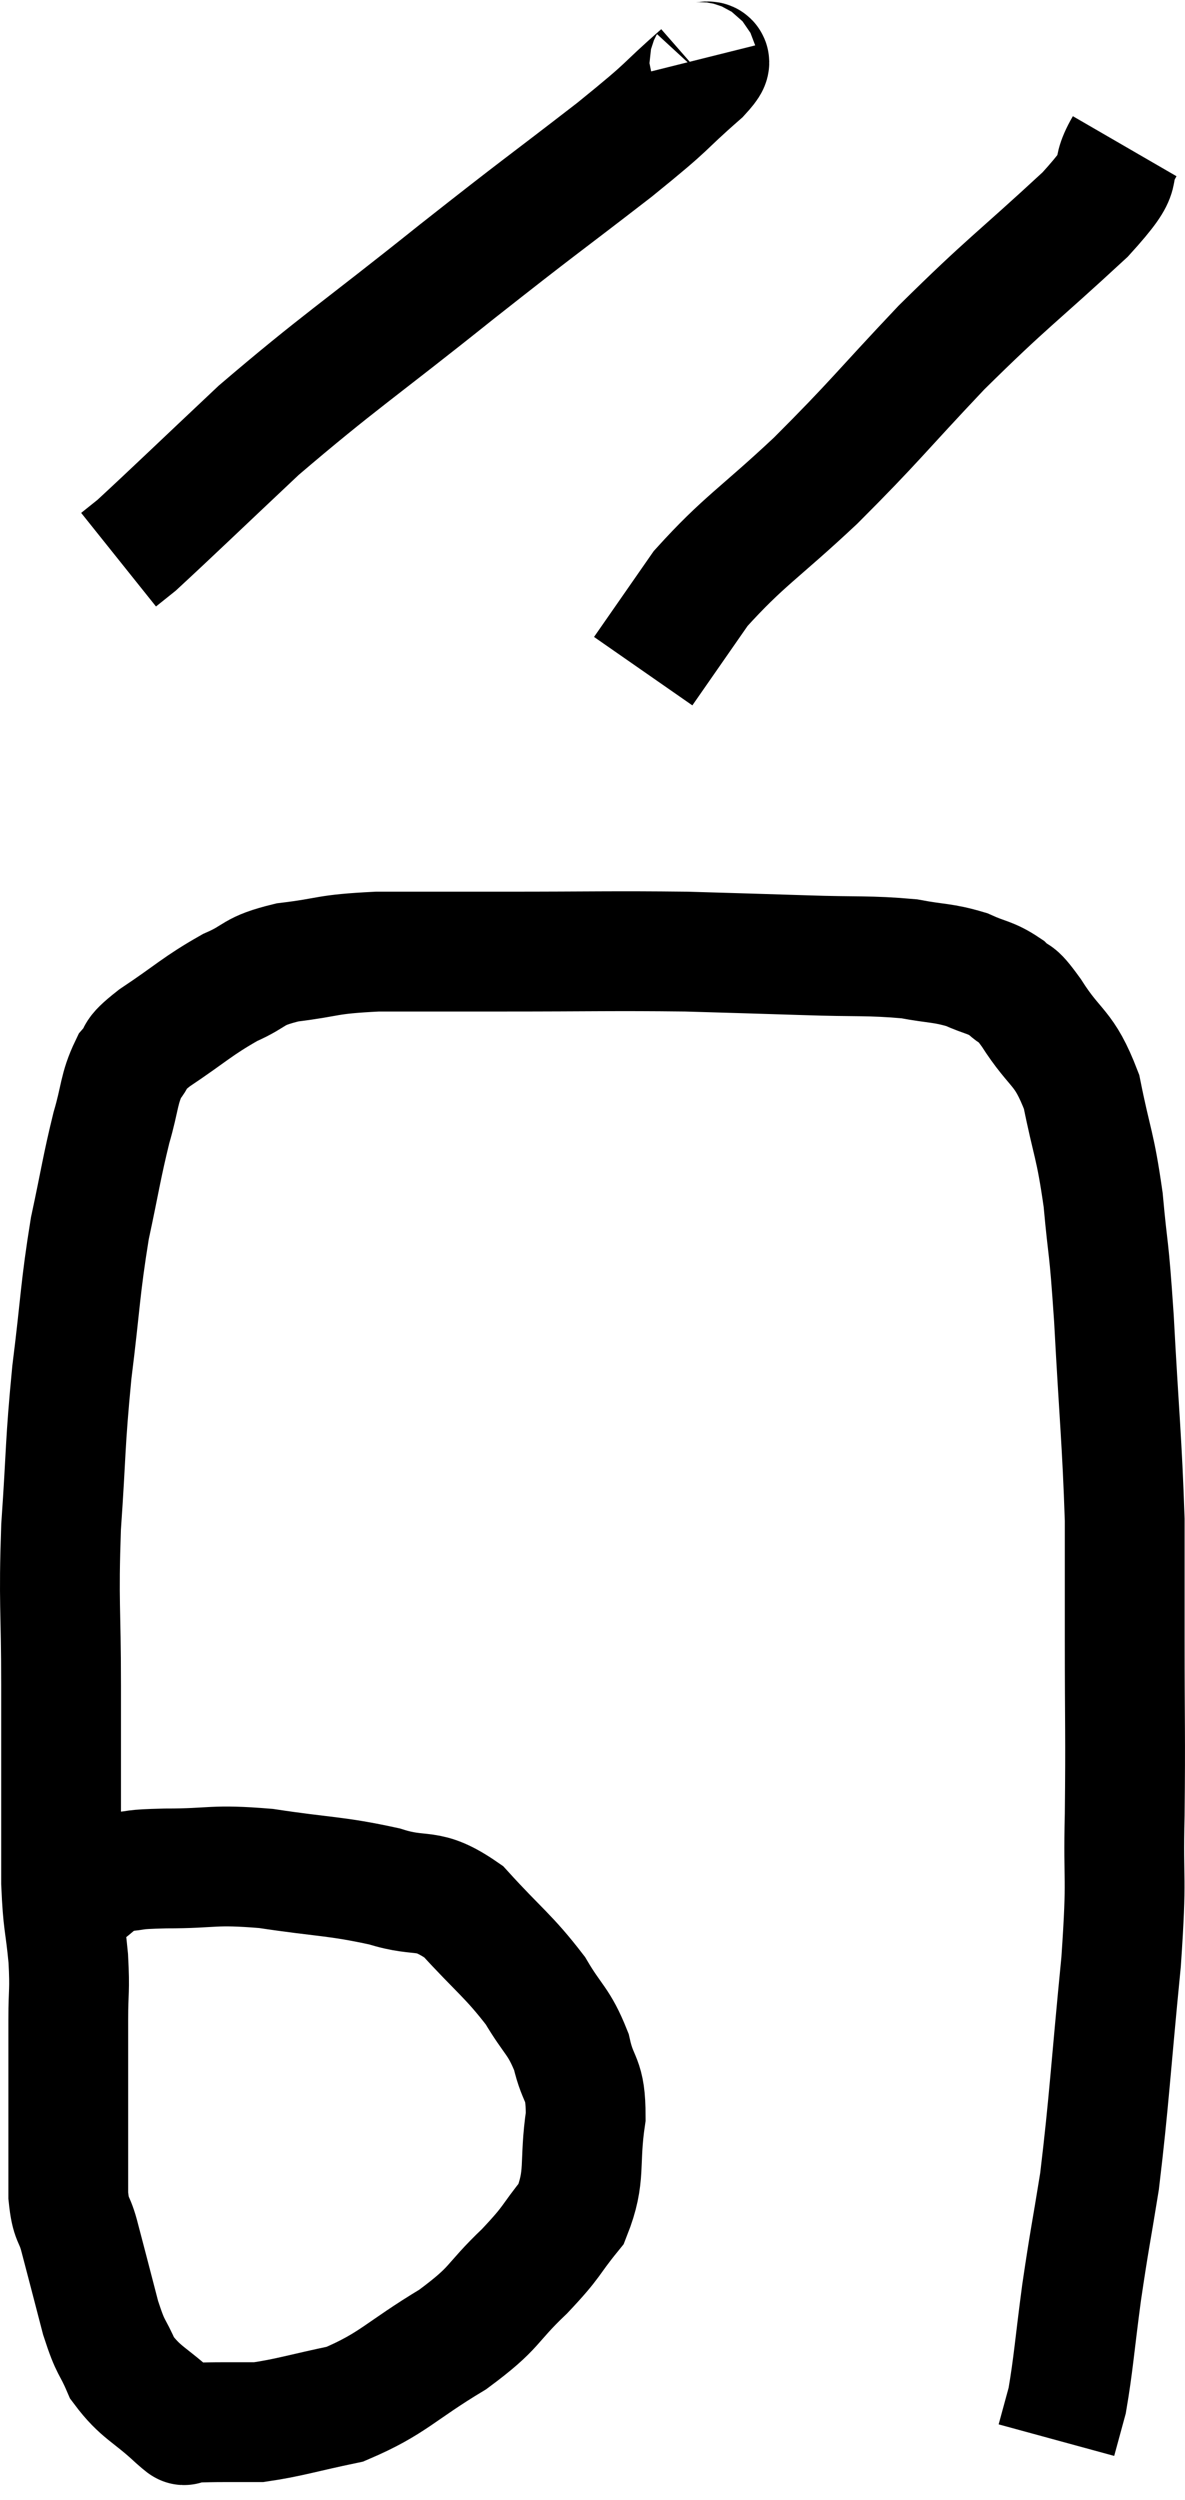 <svg xmlns="http://www.w3.org/2000/svg" viewBox="9.66 4.34 19.787 41.72" width="19.787" height="41.72"><path d="M 10.98 36 C 11.31 35.79, 11.28 35.7, 11.64 35.58 C 12.03 35.55, 11.805 35.535, 12.42 35.52 C 13.26 35.52, 13.185 35.445, 14.1 35.52 C 15.09 35.67, 15.255 35.64, 16.08 35.82 C 16.74 36.03, 16.77 35.805, 17.4 36.24 C 18 36.9, 18.15 36.975, 18.6 37.56 C 18.9 38.07, 18.99 38.055, 19.2 38.58 C 19.32 39.12, 19.44 38.985, 19.44 39.66 C 19.32 40.47, 19.455 40.635, 19.2 41.28 C 18.81 41.76, 18.915 41.715, 18.42 42.24 C 17.82 42.81, 17.97 42.825, 17.22 43.38 C 16.32 43.92, 16.23 44.115, 15.42 44.46 C 14.7 44.61, 14.49 44.685, 13.98 44.76 C 13.68 44.76, 13.695 44.76, 13.38 44.76 C 13.05 44.76, 12.915 44.775, 12.72 44.76 C 12.66 44.73, 12.855 44.925, 12.6 44.7 C 12.15 44.28, 12.015 44.28, 11.7 43.86 C 11.52 43.44, 11.52 43.575, 11.34 43.02 C 11.16 42.33, 11.115 42.15, 10.98 41.64 C 10.89 41.31, 10.845 41.415, 10.8 40.98 C 10.8 40.44, 10.8 40.44, 10.8 39.9 C 10.8 39.36, 10.8 39.285, 10.8 38.82 C 10.8 38.43, 10.8 38.49, 10.8 38.04 C 10.8 37.53, 10.83 37.59, 10.8 37.02 C 10.74 36.39, 10.71 36.465, 10.68 35.76 C 10.68 34.98, 10.68 35.025, 10.68 34.2 C 10.68 33.33, 10.68 33.555, 10.68 32.46 C 10.68 31.14, 10.635 31.125, 10.68 29.82 C 10.77 28.53, 10.74 28.485, 10.86 27.24 C 11.01 26.04, 10.995 25.86, 11.16 24.84 C 11.34 24, 11.355 23.835, 11.52 23.16 C 11.67 22.65, 11.64 22.515, 11.82 22.14 C 12.03 21.9, 11.82 21.99, 12.24 21.66 C 12.87 21.24, 12.945 21.135, 13.5 20.82 C 13.98 20.61, 13.845 20.55, 14.46 20.4 C 15.21 20.31, 15.06 20.265, 15.96 20.22 C 17.01 20.22, 16.77 20.22, 18.06 20.22 C 19.59 20.22, 19.86 20.205, 21.12 20.22 C 22.11 20.25, 22.17 20.25, 23.1 20.28 C 23.97 20.31, 24.165 20.28, 24.84 20.34 C 25.32 20.43, 25.395 20.4, 25.8 20.52 C 26.13 20.67, 26.19 20.64, 26.46 20.82 C 26.67 21.03, 26.565 20.805, 26.88 21.24 C 27.3 21.9, 27.42 21.78, 27.72 22.56 C 27.9 23.46, 27.945 23.415, 28.08 24.36 C 28.17 25.35, 28.17 25.005, 28.26 26.34 C 28.35 28.02, 28.395 28.365, 28.44 29.7 C 28.44 30.69, 28.44 30.45, 28.44 31.68 C 28.44 33.15, 28.455 33.27, 28.44 34.62 C 28.41 35.85, 28.485 35.55, 28.38 37.08 C 28.2 38.91, 28.185 39.36, 28.02 40.74 C 27.87 41.67, 27.855 41.685, 27.72 42.6 C 27.6 43.5, 27.585 43.785, 27.48 44.4 C 27.39 44.73, 27.345 44.895, 27.3 45.06 C 27.3 45.06, 27.3 45.06, 27.3 45.06 C 27.3 45.06, 27.3 45.06, 27.3 45.06 L 27.3 45.06" fill="none" stroke="black" stroke-width="2"></path><path d="M 21.3 5.34 C 21.33 5.46, 21.705 5.205, 21.36 5.58 C 20.64 6.21, 20.94 6.015, 19.92 6.84 C 18.6 7.86, 18.765 7.71, 17.28 8.88 C 15.63 10.2, 15.315 10.38, 13.98 11.52 C 12.96 12.48, 12.525 12.9, 11.94 13.44 L 11.64 13.68" fill="none" stroke="black" stroke-width="2"></path><path d="M 28.44 6.78 C 28.11 7.35, 28.545 7.08, 27.78 7.92 C 26.58 9.03, 26.505 9.03, 25.38 10.14 C 24.33 11.25, 24.285 11.355, 23.28 12.36 C 22.32 13.26, 22.08 13.365, 21.36 14.16 L 20.4 15.54" fill="none" stroke="black" stroke-width="2"></path></svg>